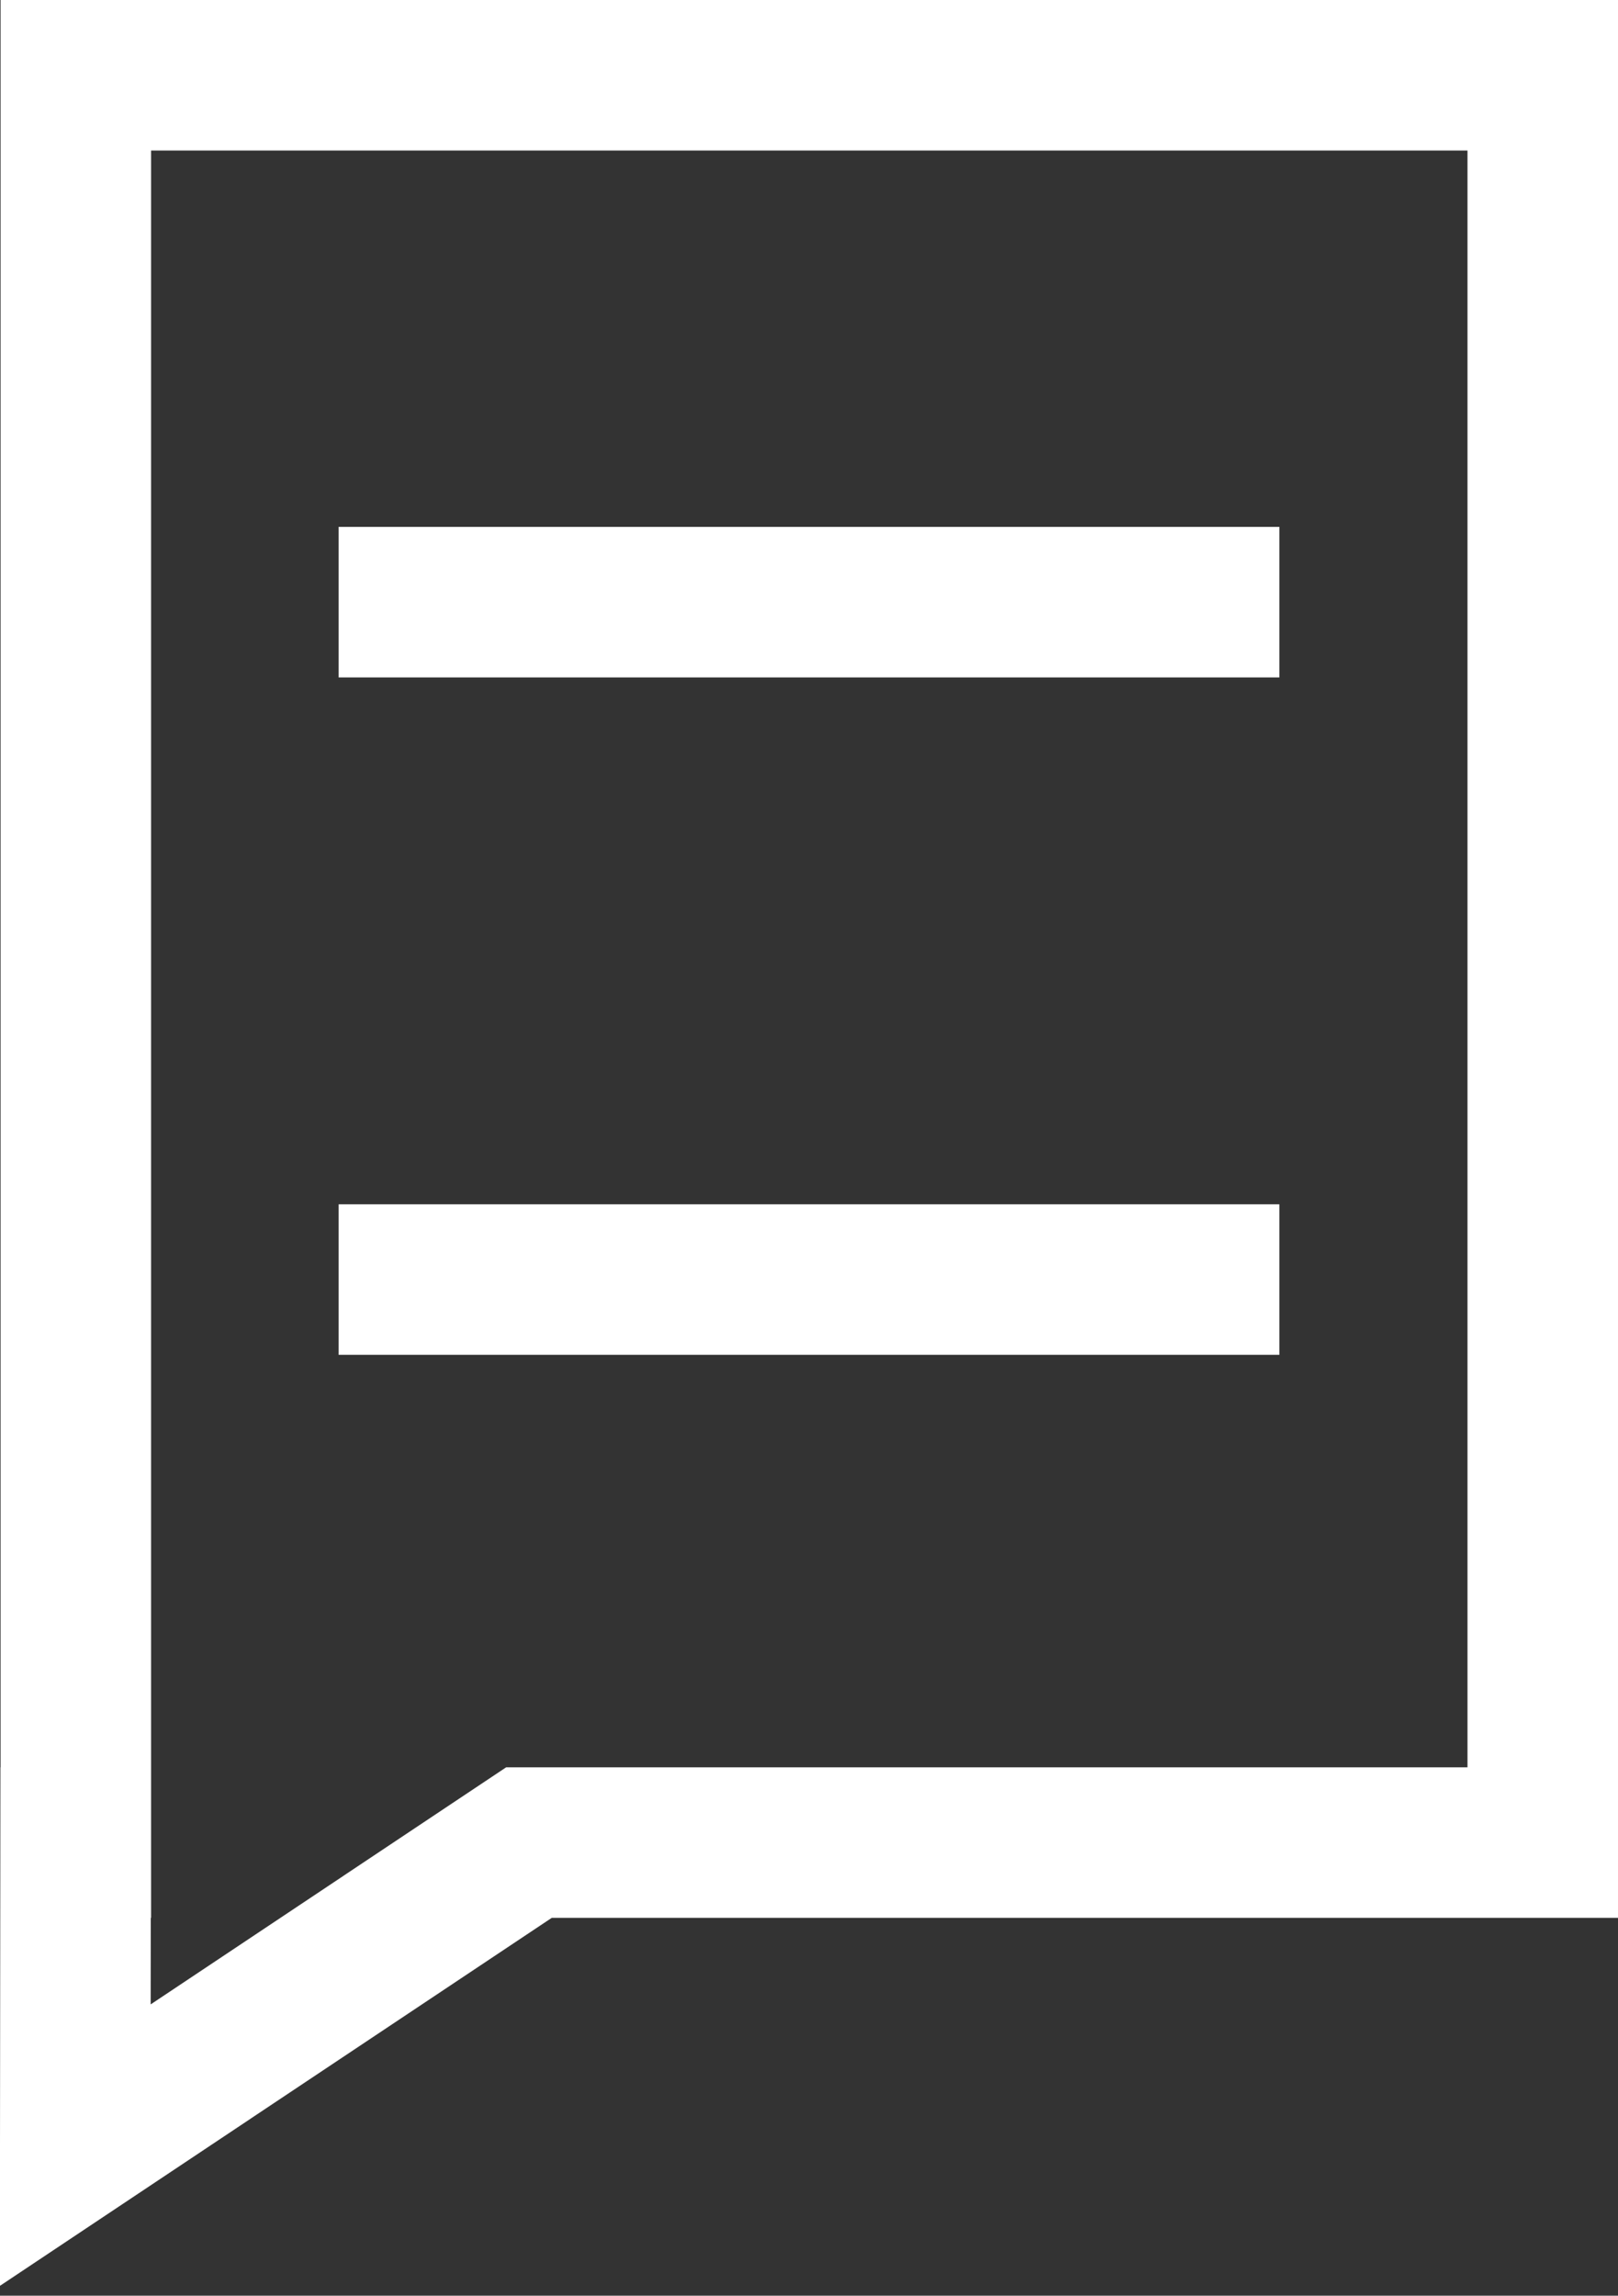 <?xml version="1.0" encoding="UTF-8"?>
<svg width="43px" height="61px" viewBox="0 0 43 61" version="1.1" xmlns="http://www.w3.org/2000/svg" xmlns:xlink="http://www.w3.org/1999/xlink">
    <rect x="0" y="0" width="43" height="61" fill="#333333" stroke="none"/>
    <!-- Generator: Sketch 44.1 (41455) - http://www.bohemiancoding.com/sketch -->
    <title>Blog</title>
    <desc>Created with Sketch.</desc>
    <defs></defs>
    <g id="Symbols" stroke="none" stroke-width="1" fill="none" fill-rule="evenodd">
        <g id="Footer/Desktop" transform="translate(-710, -93)" stroke-width="4" stroke="#FFFFFF">
            <g id="Blog" transform="translate(712, 95)">
                <polygon id="Stroke-1" points="0.015 0 0.015 46.96 0.009 46.96 0 55 12.058 46.96 39 46.96 39 0"></polygon>
                <path d="M7,14 L32,14" id="Stroke-3"></path>
                <path d="M7,32 L32,32" id="Stroke-5"></path>
            </g>
        </g>
    </g>
</svg>
